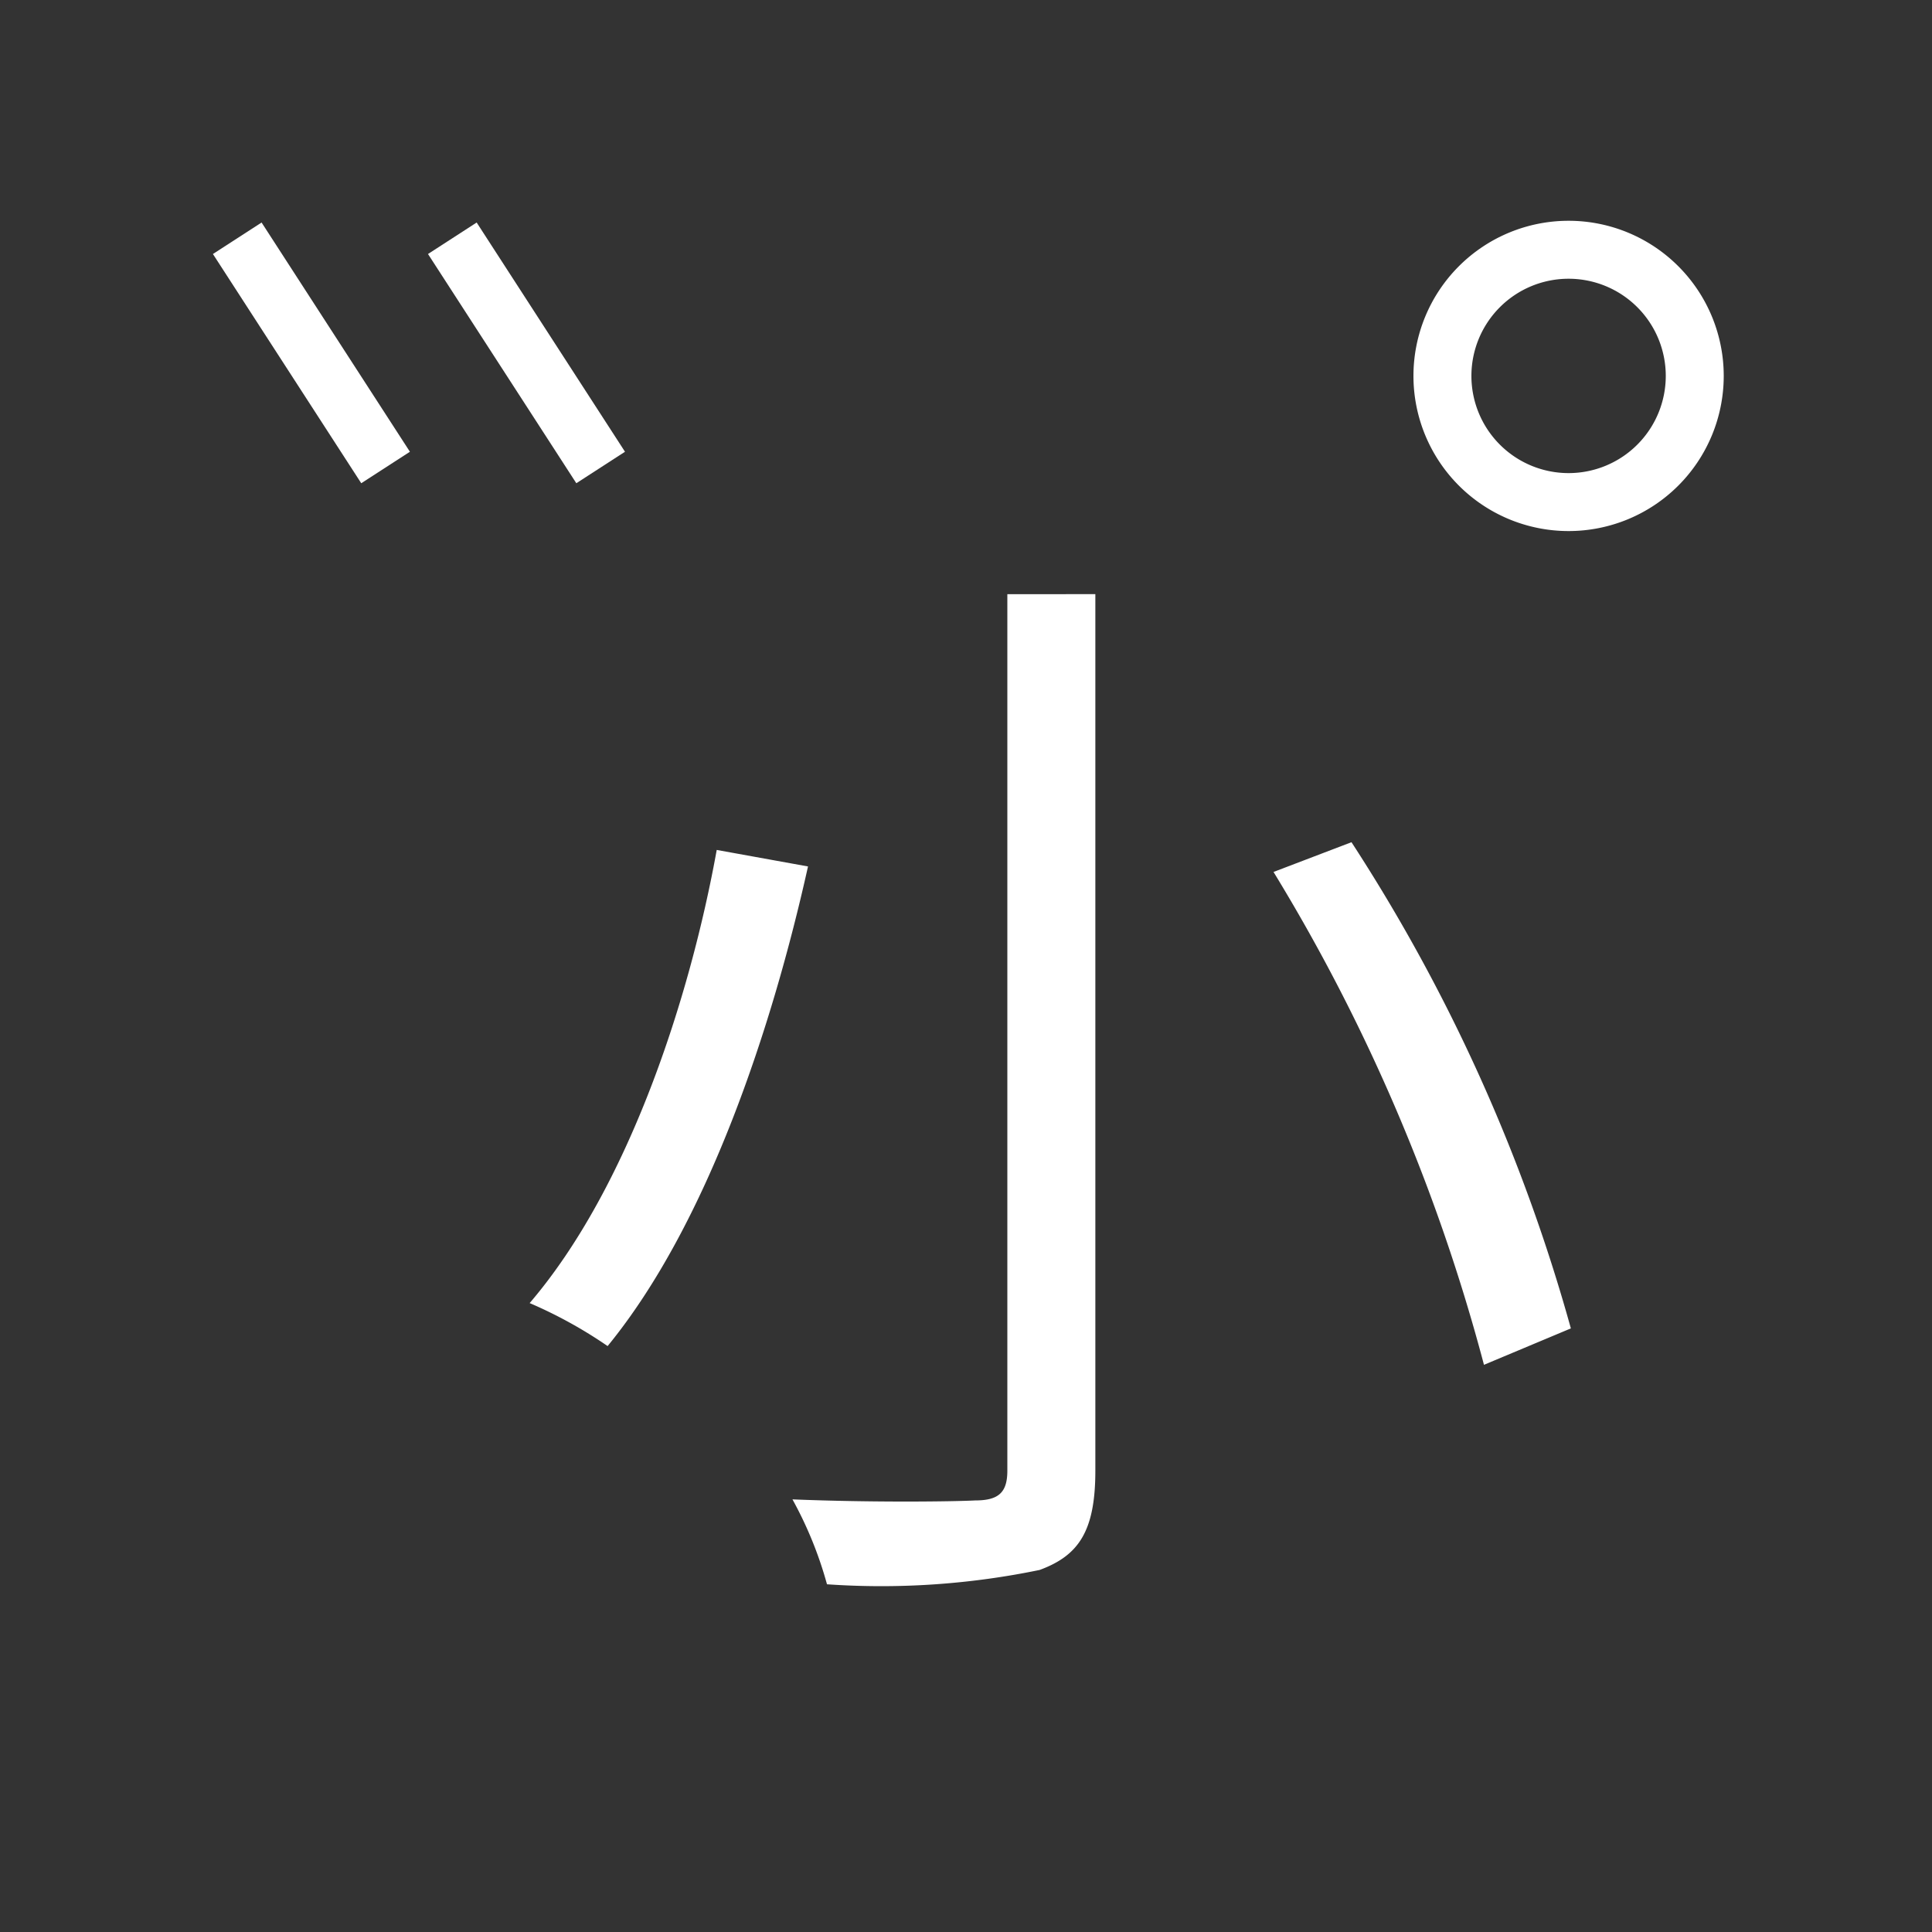 <svg xmlns="http://www.w3.org/2000/svg" viewBox="0 0 40 40"><rect x="0" y="0" width="40" height="40" fill="#333333" stroke="none"/><title>E6DC_textinput_btn_hiragana_lower_case</title><g id="E6DC_textinput_btn_hiragana_lower_case_prio2"><g style="isolation:isolate"><g style="isolation:isolate"><path d="M16.729,17.939c-.737,3.311-2.075,7.396-4.149,9.93a9.353,9.353,0,0,0-1.614-.89c2.052-2.397,3.32-6.323,3.873-9.382Zm5.949-5.638V30.449c0,1.256-.347,1.758-1.153,2.055a16.191,16.191,0,0,1-4.403.297,8.045,8.045,0,0,0-.715-1.758c1.683.068,3.343.045,3.781.022.483,0,.668-.16.668-.616V12.302Zm5.303,5.136a36.167,36.167,0,0,1,4.542,10.066l-1.799.754a38.358,38.358,0,0,0-4.357-10.204Z" fill="#fff"/></g></g><path d="M32.476,5.171a2.612,2.612,0,1,1-2.612,2.612A2.612,2.612,0,0,1,32.476,5.171Z" fill="none" stroke="#fff" stroke-width="1.2"/><path d="M9.365,4.933,12.436,9.679" fill="none" stroke="#fff" stroke-width="1.2"/><path d="M4.912,4.933,7.983,9.679" fill="none" stroke="#fff" stroke-width="1.2"/></g></svg>